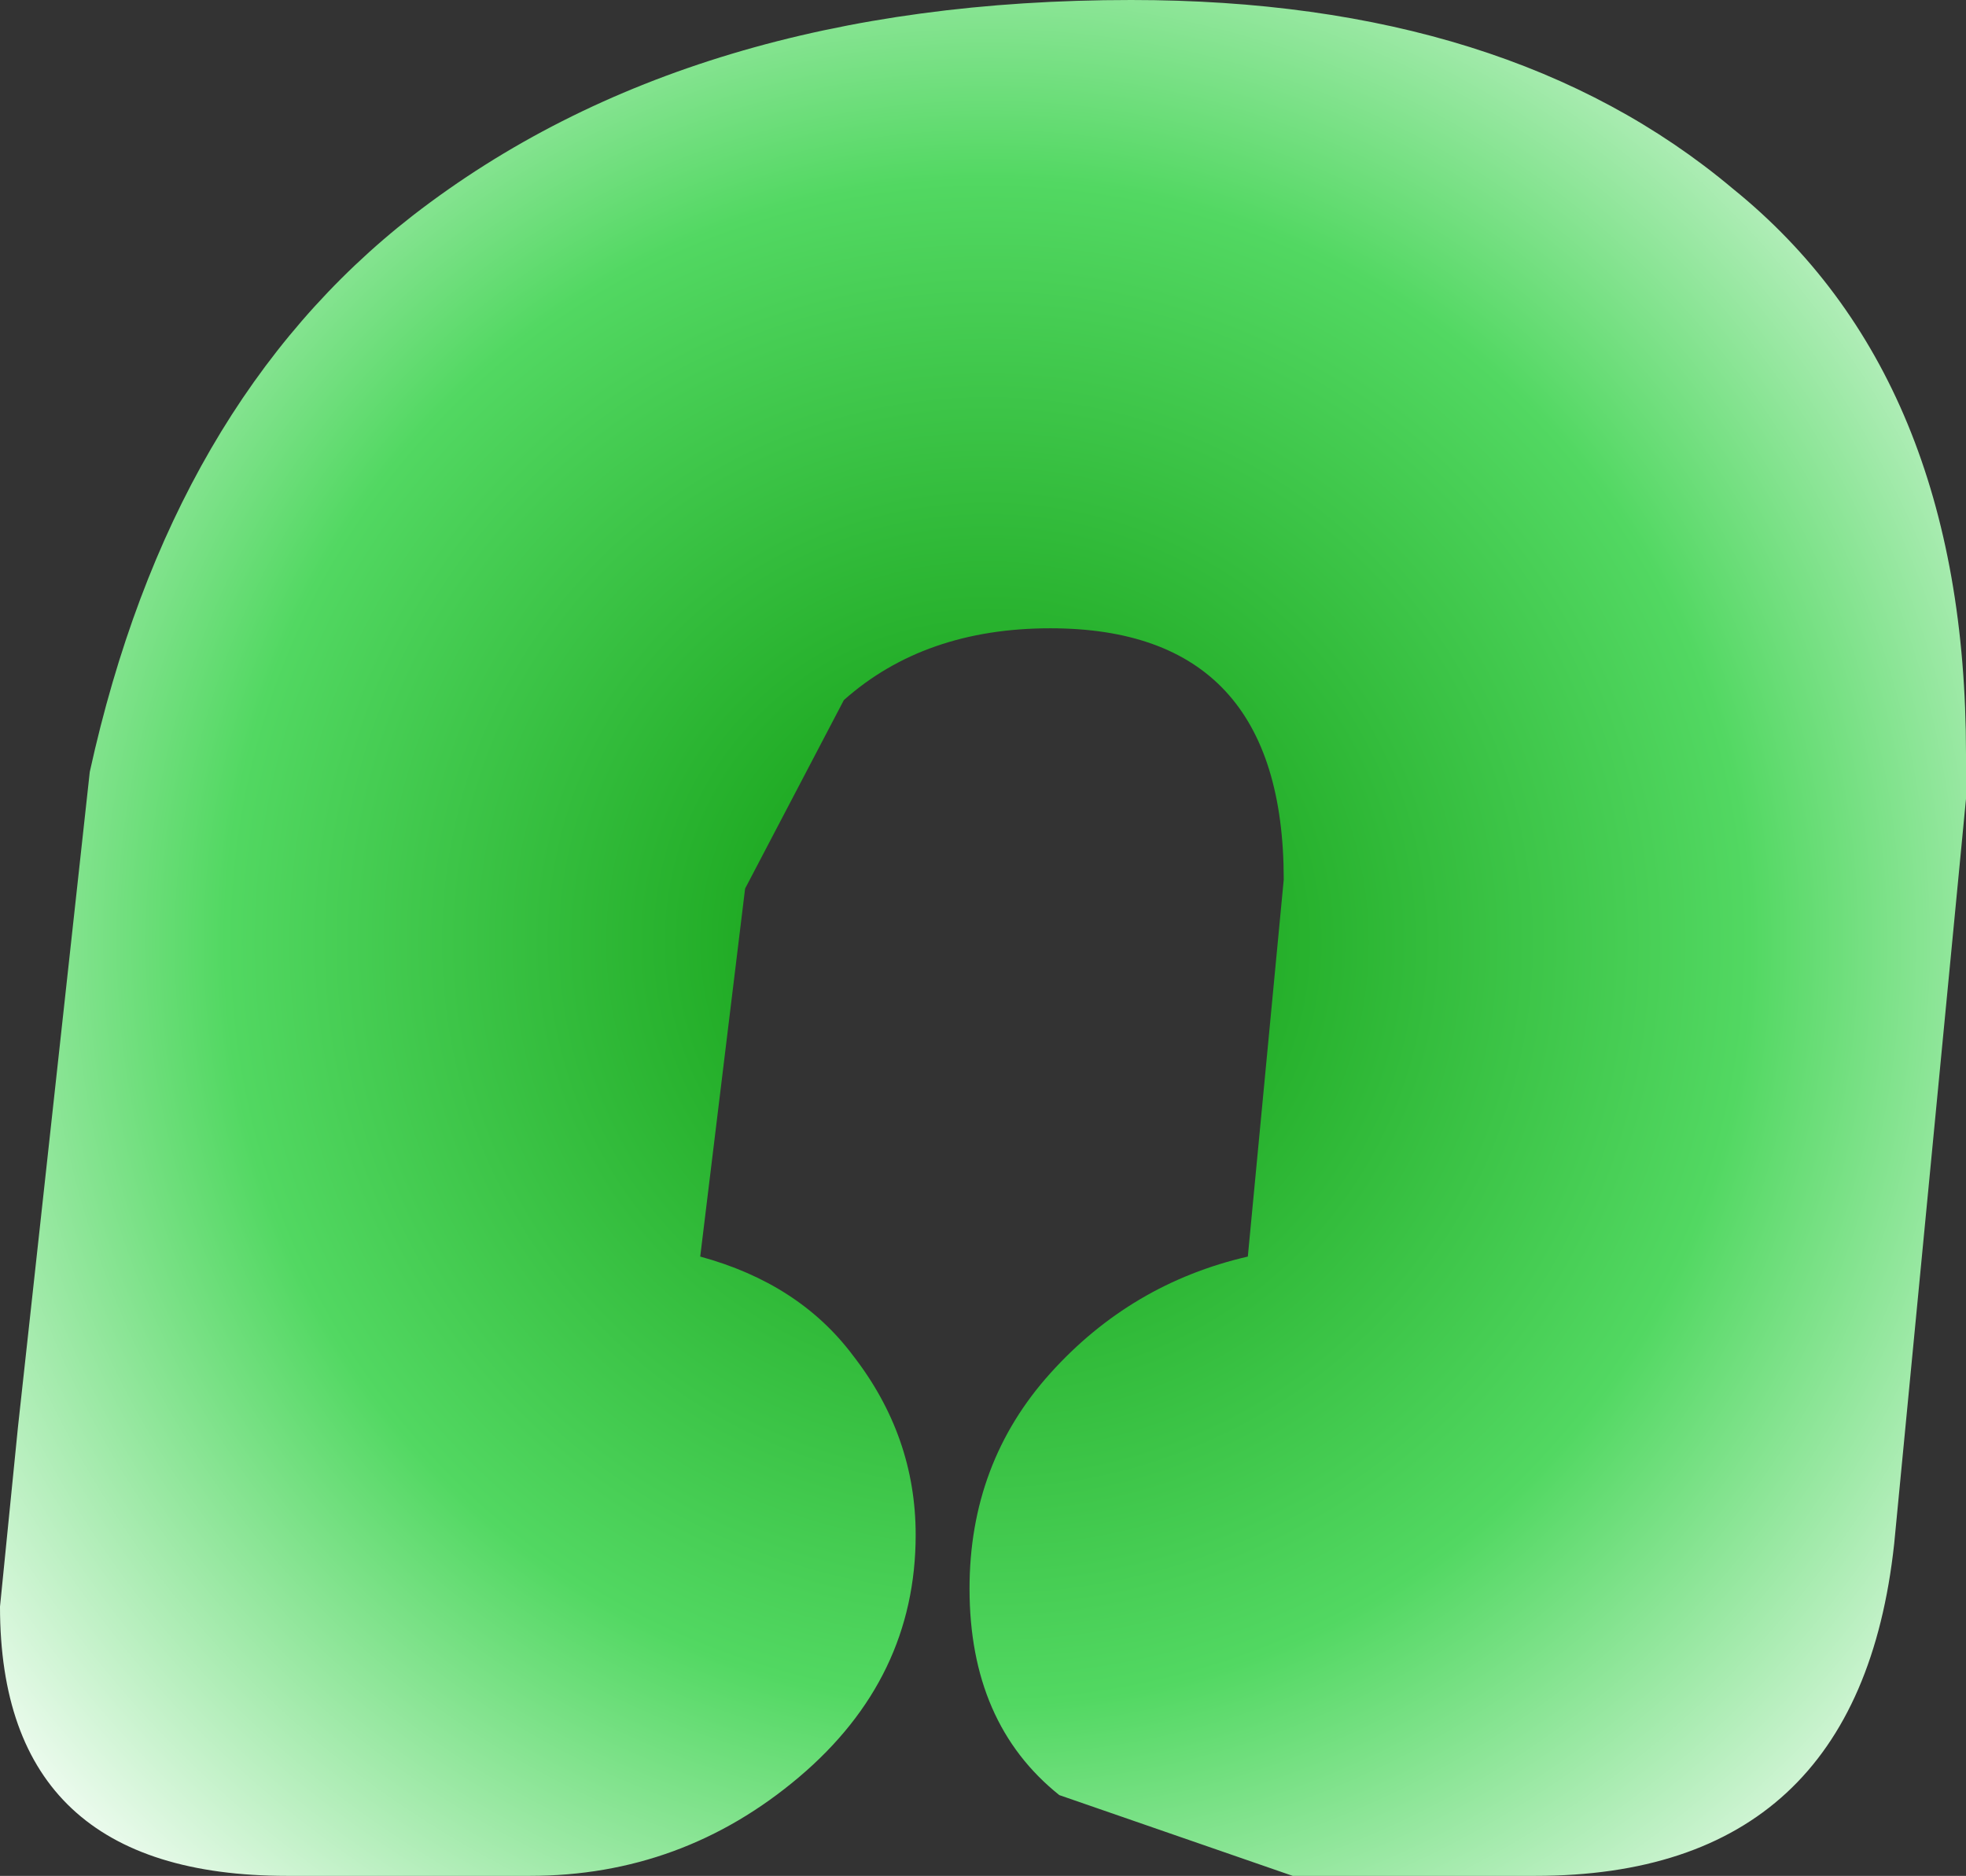 <?xml version="1.0" encoding="UTF-8" standalone="no"?>
<svg xmlns:xlink="http://www.w3.org/1999/xlink" height="10.45px" width="10.95px" xmlns="http://www.w3.org/2000/svg">
  <rect width="100%" height="100%" fill="#333333" stroke="none"/>
  <g transform="matrix(1.0, 0.0, 0.0, 1.0, 22.3, 4.95)">
    <path d="M-22.3 4.0 Q-22.3 5.5 -20.7 5.5 L-19.35 5.5 Q-18.5 5.5 -17.85 4.95 -17.2 4.4 -17.2 3.6 -17.2 3.05 -17.55 2.6 -17.85 2.2 -18.4 2.05 L-18.15 0.0 -17.6 -1.05 Q-17.15 -1.45 -16.45 -1.45 -15.15 -1.45 -15.15 -0.05 L-15.35 2.05 Q-16.0 2.2 -16.45 2.7 -16.9 3.2 -16.9 3.9 -16.9 4.65 -16.4 5.05 L-15.1 5.5 -13.75 5.5 Q-11.95 5.5 -11.75 3.65 L-11.35 -0.5 -11.35 -0.75 Q-11.35 -2.85 -12.65 -3.9 -13.9 -4.95 -16.0 -4.95 -18.45 -4.95 -20.0 -3.75 -21.35 -2.7 -21.8 -0.65 L-22.2 3.0 -22.3 4.0" fill="url(#gradient0)" fill-rule="evenodd" stroke="none">
      <animate attributeName="d" dur="2s" repeatCount="indefinite" values="M-22.3 4.0 Q-22.3 5.5 -20.7 5.5 L-19.35 5.5 Q-18.5 5.5 -17.85 4.95 -17.2 4.4 -17.2 3.6 -17.2 3.05 -17.55 2.6 -17.85 2.2 -18.4 2.05 L-18.15 0.0 -17.6 -1.05 Q-17.15 -1.45 -16.45 -1.45 -15.15 -1.45 -15.15 -0.05 L-15.35 2.05 Q-16.0 2.2 -16.45 2.7 -16.9 3.2 -16.9 3.9 -16.9 4.65 -16.4 5.05 L-15.1 5.5 -13.75 5.5 Q-11.95 5.5 -11.75 3.65 L-11.35 -0.5 -11.35 -0.75 Q-11.35 -2.85 -12.65 -3.9 -13.9 -4.95 -16.0 -4.95 -18.45 -4.95 -20.0 -3.75 -21.35 -2.7 -21.8 -0.65 L-22.2 3.0 -22.3 4.0;M-22.3 4.0 Q-22.3 5.5 -20.7 5.5 L-19.35 5.5 Q-18.5 5.5 -17.85 4.95 -17.2 4.4 -17.2 3.6 -17.2 3.05 -17.55 2.6 -17.85 2.2 -18.4 2.05 L-18.15 0.0 -17.6 -1.05 Q-17.15 -1.45 -16.45 -1.45 -15.15 -1.45 -15.15 -0.05 L-15.35 2.05 Q-16.0 2.2 -16.45 2.7 -16.9 3.2 -16.9 3.9 -16.9 4.65 -16.4 5.05 L-15.1 5.5 -13.75 5.5 Q-11.95 5.5 -11.75 3.65 L-11.35 -0.5 -11.35 -0.75 Q-11.35 -2.85 -12.65 -3.9 -13.9 -4.95 -16.0 -4.95 -18.45 -4.95 -20.0 -3.75 -21.35 -2.7 -21.8 -0.65 L-22.2 3.0 -22.3 4.0"/>
    </path>
    <path d="M-22.3 4.0 L-22.2 3.0 -21.8 -0.65 Q-21.35 -2.7 -20.0 -3.75 -18.45 -4.95 -16.0 -4.95 -13.9 -4.95 -12.65 -3.9 -11.35 -2.85 -11.35 -0.75 L-11.35 -0.5 -11.75 3.65 Q-11.95 5.5 -13.75 5.5 L-15.1 5.5 -16.4 5.05 Q-16.9 4.65 -16.9 3.9 -16.9 3.2 -16.45 2.7 -16.0 2.2 -15.35 2.05 L-15.15 -0.05 Q-15.15 -1.45 -16.45 -1.45 -17.15 -1.45 -17.6 -1.05 L-18.15 0.0 -18.4 2.05 Q-17.85 2.2 -17.55 2.6 -17.2 3.05 -17.2 3.6 -17.2 4.4 -17.85 4.95 -18.5 5.5 -19.35 5.5 L-20.7 5.5 Q-22.3 5.5 -22.3 4.0" fill="none" stroke="#000000" stroke-linecap="round" stroke-linejoin="round" stroke-opacity="0.0" stroke-width="1.0">
      <animate attributeName="stroke" dur="2s" repeatCount="indefinite" values="#000000;#000001"/>
      <animate attributeName="stroke-width" dur="2s" repeatCount="indefinite" values="0.0;0.0"/>
      <animate attributeName="fill-opacity" dur="2s" repeatCount="indefinite" values="0.0;0.0"/>
      <animate attributeName="d" dur="2s" repeatCount="indefinite" values="M-22.3 4.0 L-22.2 3.0 -21.8 -0.65 Q-21.35 -2.7 -20.0 -3.75 -18.45 -4.95 -16.0 -4.95 -13.9 -4.95 -12.65 -3.9 -11.35 -2.85 -11.35 -0.75 L-11.35 -0.5 -11.75 3.65 Q-11.95 5.5 -13.75 5.5 L-15.1 5.5 -16.4 5.05 Q-16.9 4.65 -16.9 3.9 -16.9 3.2 -16.45 2.7 -16.0 2.2 -15.35 2.05 L-15.15 -0.05 Q-15.15 -1.45 -16.45 -1.45 -17.15 -1.45 -17.6 -1.05 L-18.15 0.0 -18.4 2.05 Q-17.85 2.2 -17.55 2.6 -17.2 3.05 -17.2 3.6 -17.2 4.4 -17.85 4.95 -18.5 5.5 -19.35 5.5 L-20.7 5.5 Q-22.3 5.5 -22.3 4.0;M-22.3 4.0 L-22.2 3.0 -21.8 -0.65 Q-21.35 -2.7 -20.0 -3.75 -18.45 -4.95 -16.0 -4.95 -13.9 -4.95 -12.65 -3.9 -11.35 -2.85 -11.35 -0.75 L-11.35 -0.5 -11.75 3.65 Q-11.95 5.5 -13.75 5.5 L-15.1 5.5 -16.4 5.05 Q-16.9 4.65 -16.9 3.9 -16.9 3.2 -16.45 2.7 -16.0 2.2 -15.35 2.05 L-15.15 -0.05 Q-15.15 -1.45 -16.45 -1.45 -17.15 -1.45 -17.6 -1.05 L-18.15 0.0 -18.4 2.05 Q-17.85 2.2 -17.55 2.6 -17.2 3.05 -17.2 3.6 -17.2 4.4 -17.85 4.95 -18.5 5.5 -19.35 5.5 L-20.7 5.5 Q-22.3 5.5 -22.3 4.0"/>
    </path>
  </g>
  <defs>
    <radialGradient cx="0" cy="0" gradientTransform="matrix(0.009, 0.0, 0.0, 0.009, -16.8, 0.3)" gradientUnits="userSpaceOnUse" id="gradient0" r="819.2" spreadMethod="pad">
      <animateTransform additive="replace" attributeName="gradientTransform" dur="2s" from="1" repeatCount="indefinite" to="1" type="scale"/>
      <animateTransform additive="sum" attributeName="gradientTransform" dur="2s" from="-16.8 0.3" repeatCount="indefinite" to="-16.8 0.3" type="translate"/>
      <animateTransform additive="sum" attributeName="gradientTransform" dur="2s" from="0.0" repeatCount="indefinite" to="0.0" type="rotate"/>
      <animateTransform additive="sum" attributeName="gradientTransform" dur="2s" from="0.009 0.009" repeatCount="indefinite" to="0.009 0.009" type="scale"/>
      <animateTransform additive="sum" attributeName="gradientTransform" dur="2s" from="0.0" repeatCount="indefinite" to="0.0" type="skewX"/>
      <stop offset="0.0" stop-color="#0a9709">
        <animate attributeName="offset" dur="2s" repeatCount="indefinite" values="0.0;0.0"/>
        <animate attributeName="stop-color" dur="2s" repeatCount="indefinite" values="#0a9709;#009901"/>
        <animate attributeName="stop-opacity" dur="2s" repeatCount="indefinite" values="1.0;1.0"/>
      </stop>
      <stop offset="0.576" stop-color="#52d862">
        <animate attributeName="offset" dur="2s" repeatCount="indefinite" values="0.576;0.576"/>
        <animate attributeName="stop-color" dur="2s" repeatCount="indefinite" values="#52d862;#009901"/>
        <animate attributeName="stop-opacity" dur="2s" repeatCount="indefinite" values="1.0;1.0"/>
      </stop>
      <stop offset="1.0" stop-color="#ffffff">
        <animate attributeName="offset" dur="2s" repeatCount="indefinite" values="1.0;1.0"/>
        <animate attributeName="stop-color" dur="2s" repeatCount="indefinite" values="#ffffff;#009901"/>
        <animate attributeName="stop-opacity" dur="2s" repeatCount="indefinite" values="1.0;1.0"/>
      </stop>
    </radialGradient>
  </defs>
</svg>
